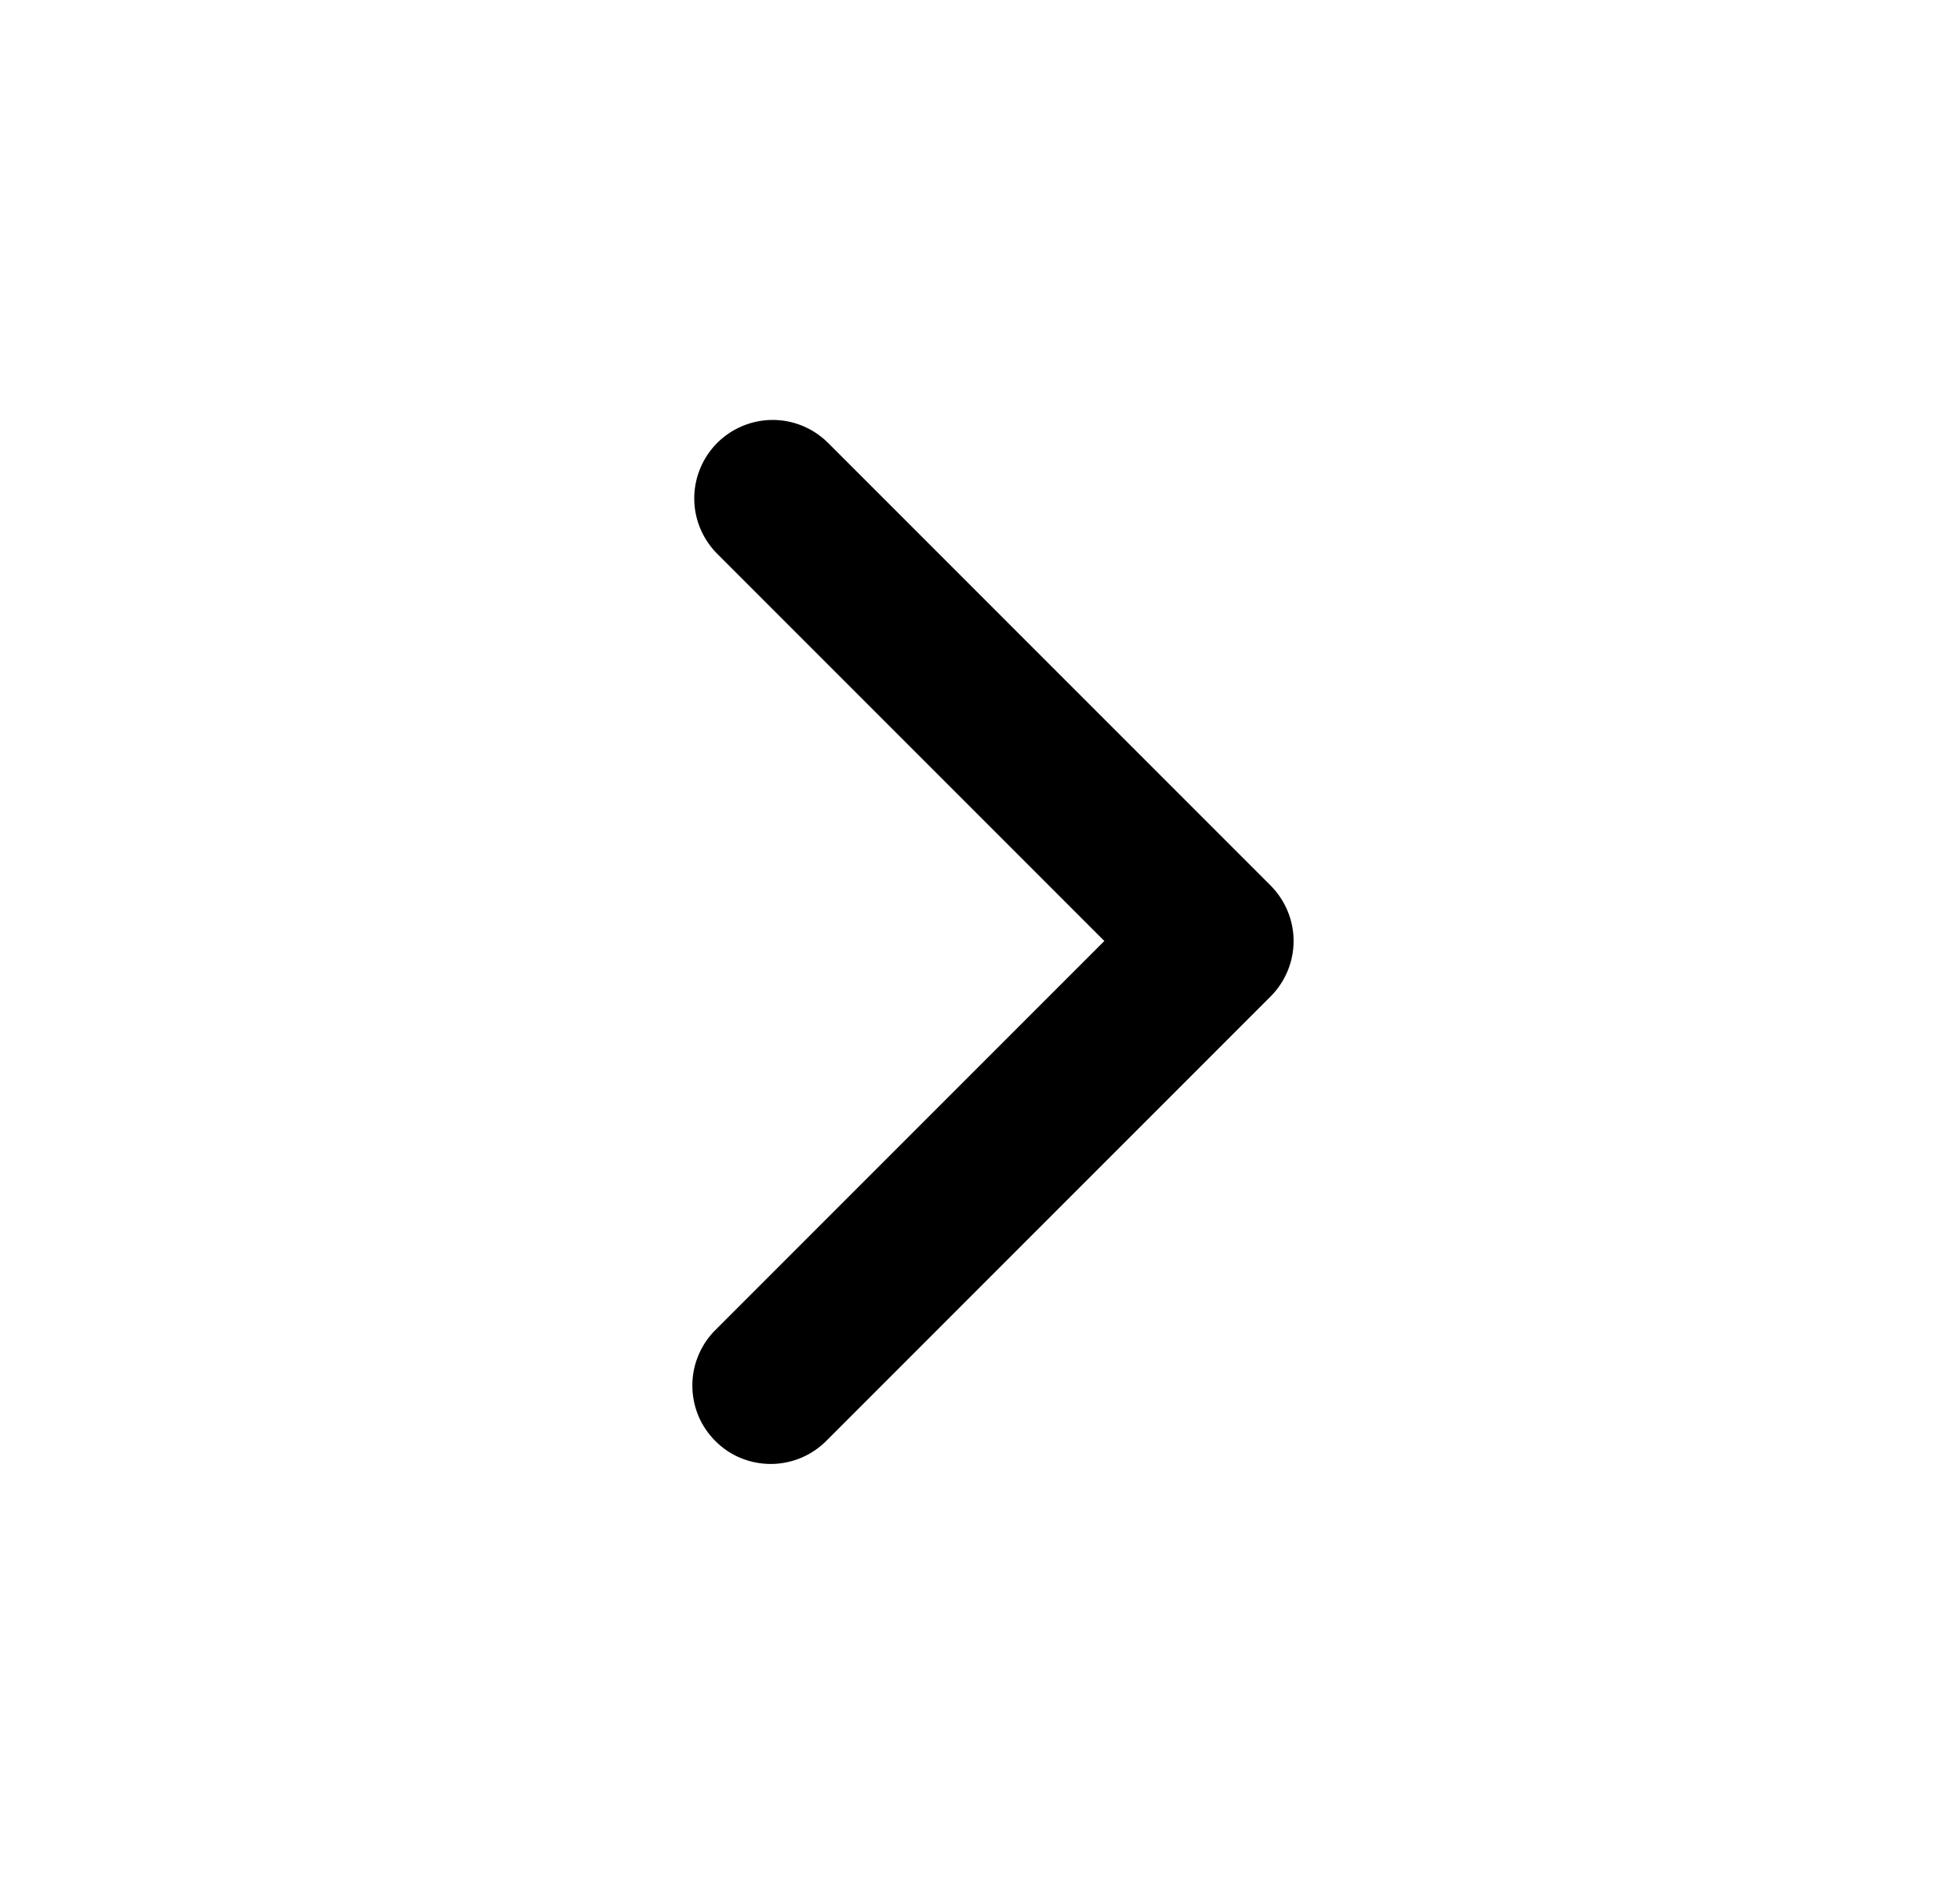 <svg width="25" height="24" viewBox="0 0 25 24" fill="none" xmlns="http://www.w3.org/2000/svg">
<path fill-rule="evenodd" clip-rule="evenodd" d="M16.207 11.293C16.394 11.481 16.5 11.735 16.5 12C16.5 12.265 16.394 12.52 16.207 12.707L10.55 18.364C10.458 18.459 10.347 18.536 10.225 18.588C10.103 18.64 9.972 18.668 9.839 18.669C9.707 18.67 9.575 18.645 9.452 18.595C9.329 18.545 9.217 18.47 9.124 18.376C9.03 18.282 8.955 18.171 8.905 18.048C8.855 17.925 8.83 17.793 8.831 17.661C8.832 17.528 8.859 17.397 8.912 17.275C8.964 17.153 9.04 17.042 9.136 16.95L14.086 12L9.136 7.05C8.954 6.861 8.853 6.609 8.855 6.347C8.858 6.084 8.963 5.834 9.148 5.648C9.334 5.463 9.584 5.358 9.847 5.355C10.109 5.353 10.361 5.454 10.55 5.636L16.207 11.293Z" fill="black"/>
</svg>
